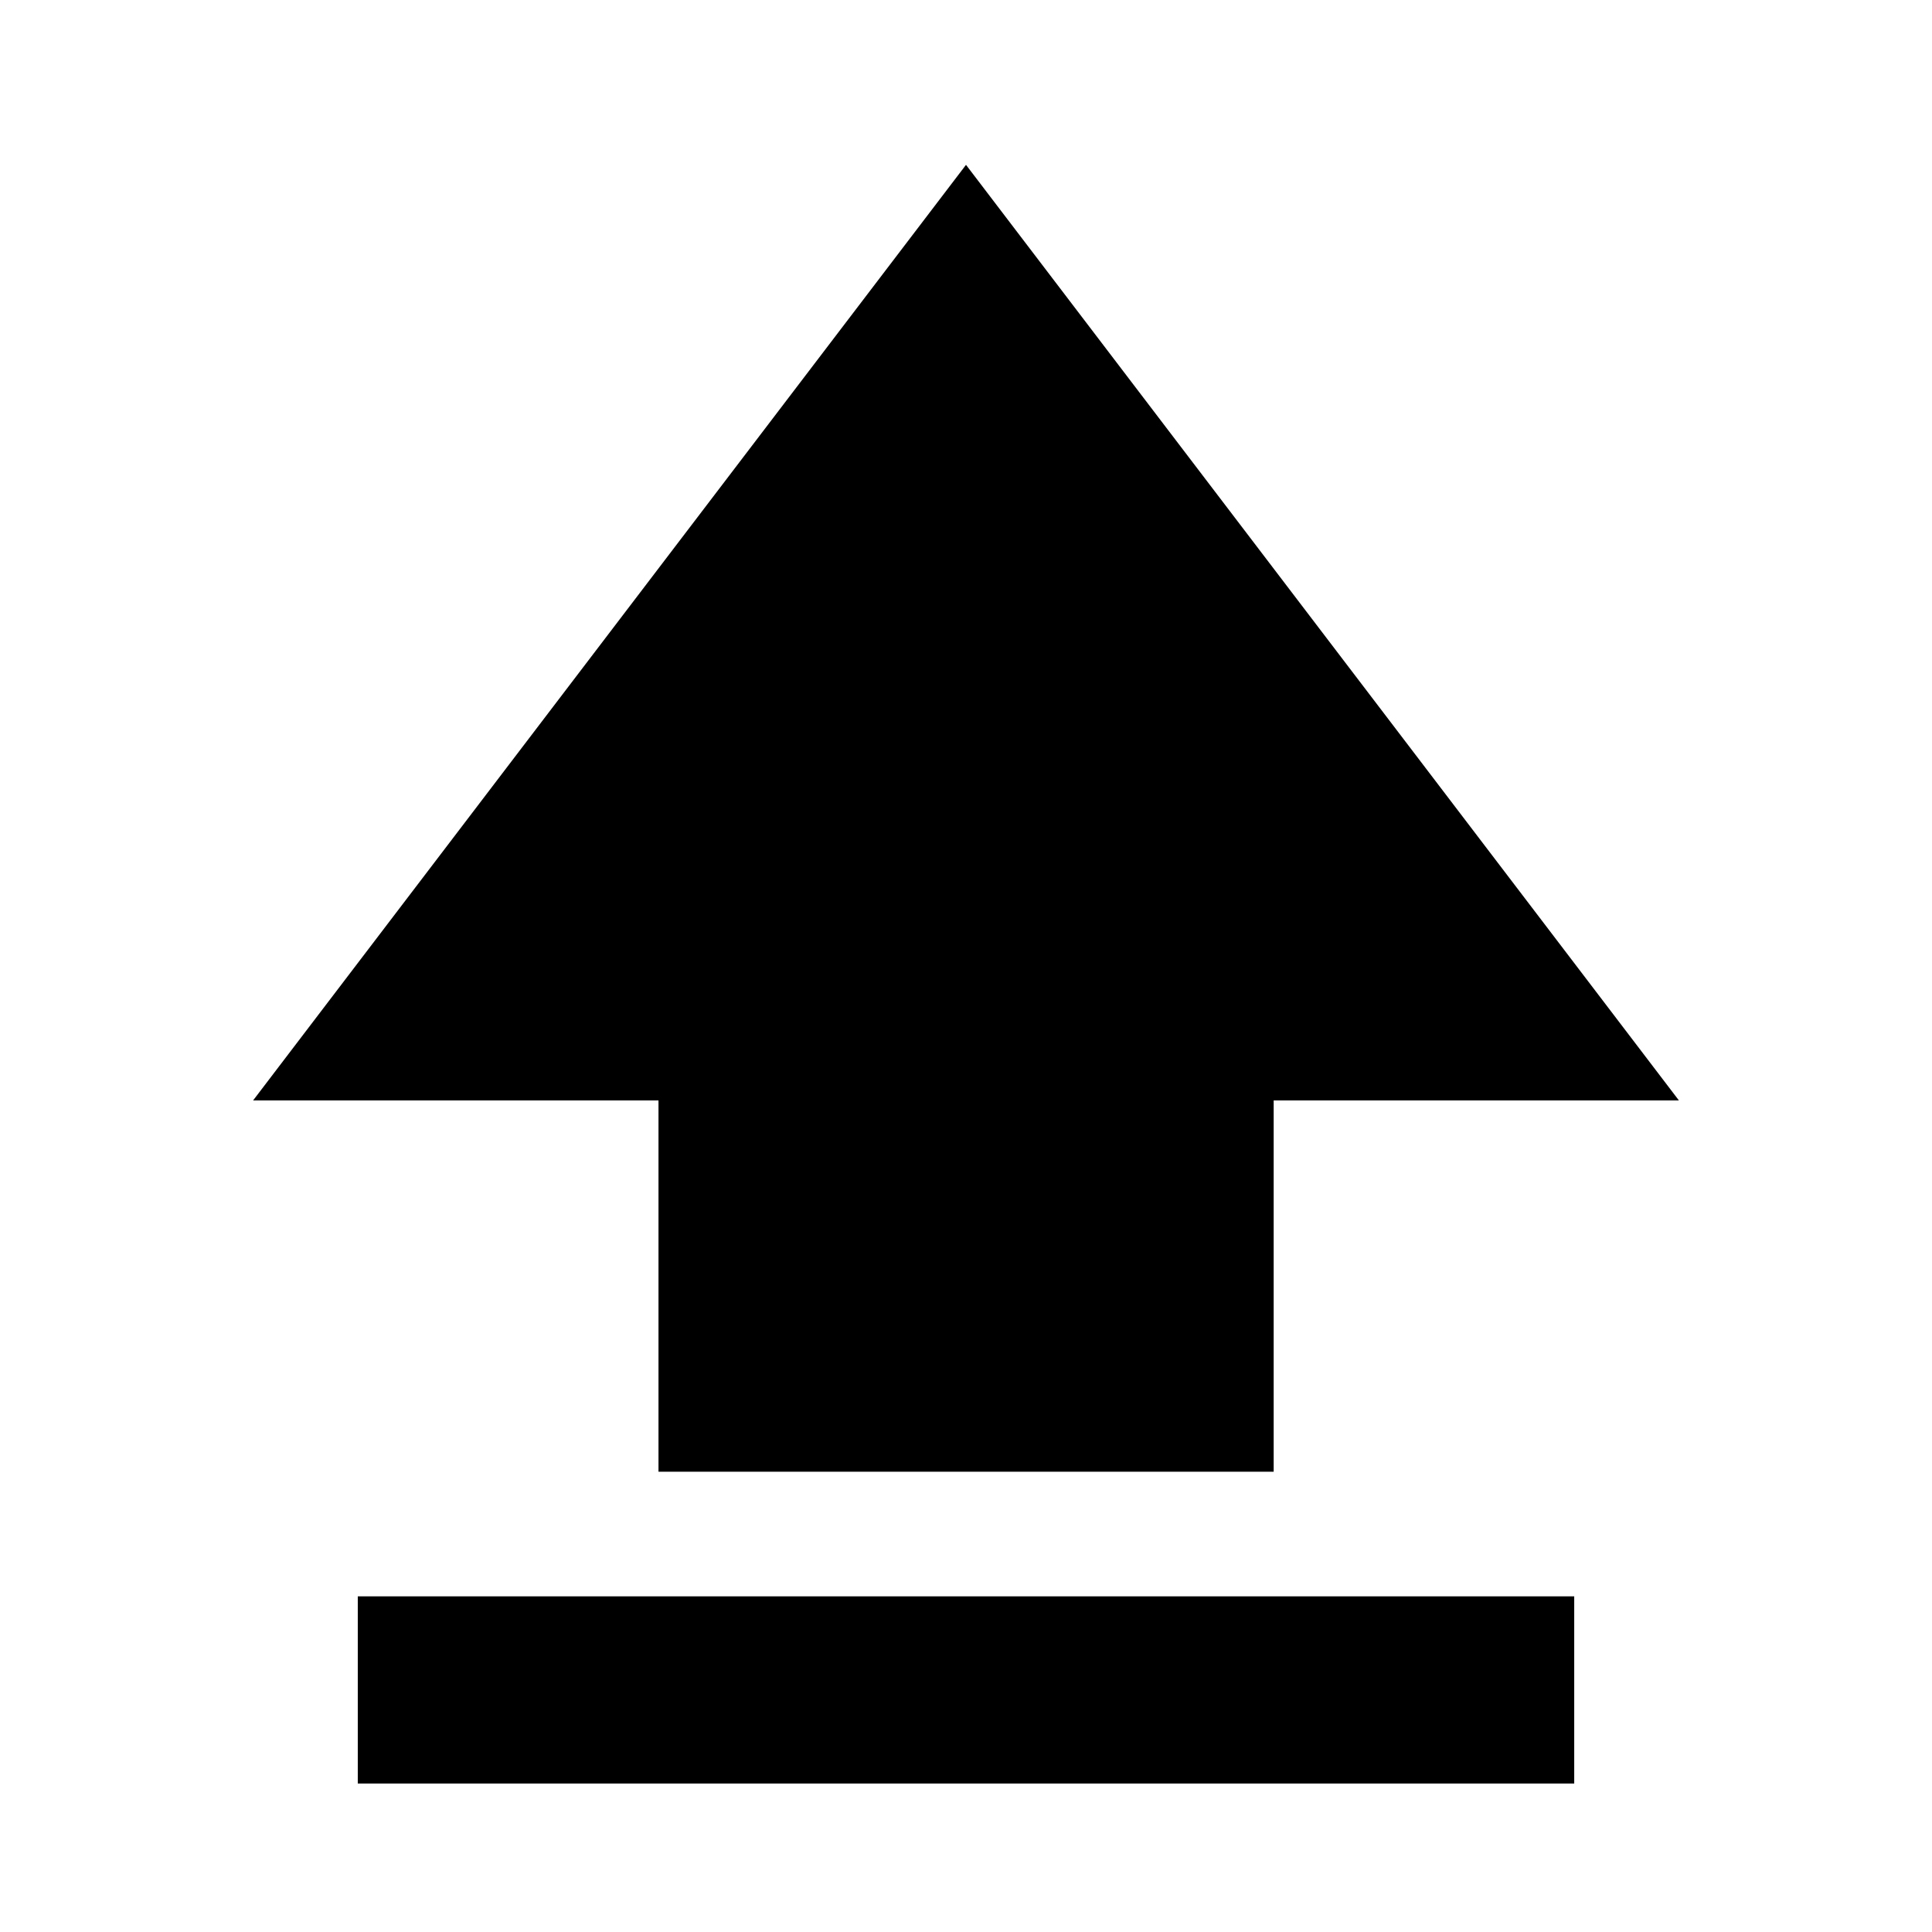 <svg xmlns="http://www.w3.org/2000/svg" height="20" viewBox="0 -960 960 960" width="20"><path d="M327.2-228.7v-184.5H125.76L480-878.09 834.24-413.2H632.88v184.5H327.2ZM177.78-73.78v-93h604.44v93H177.78Z"/></svg>